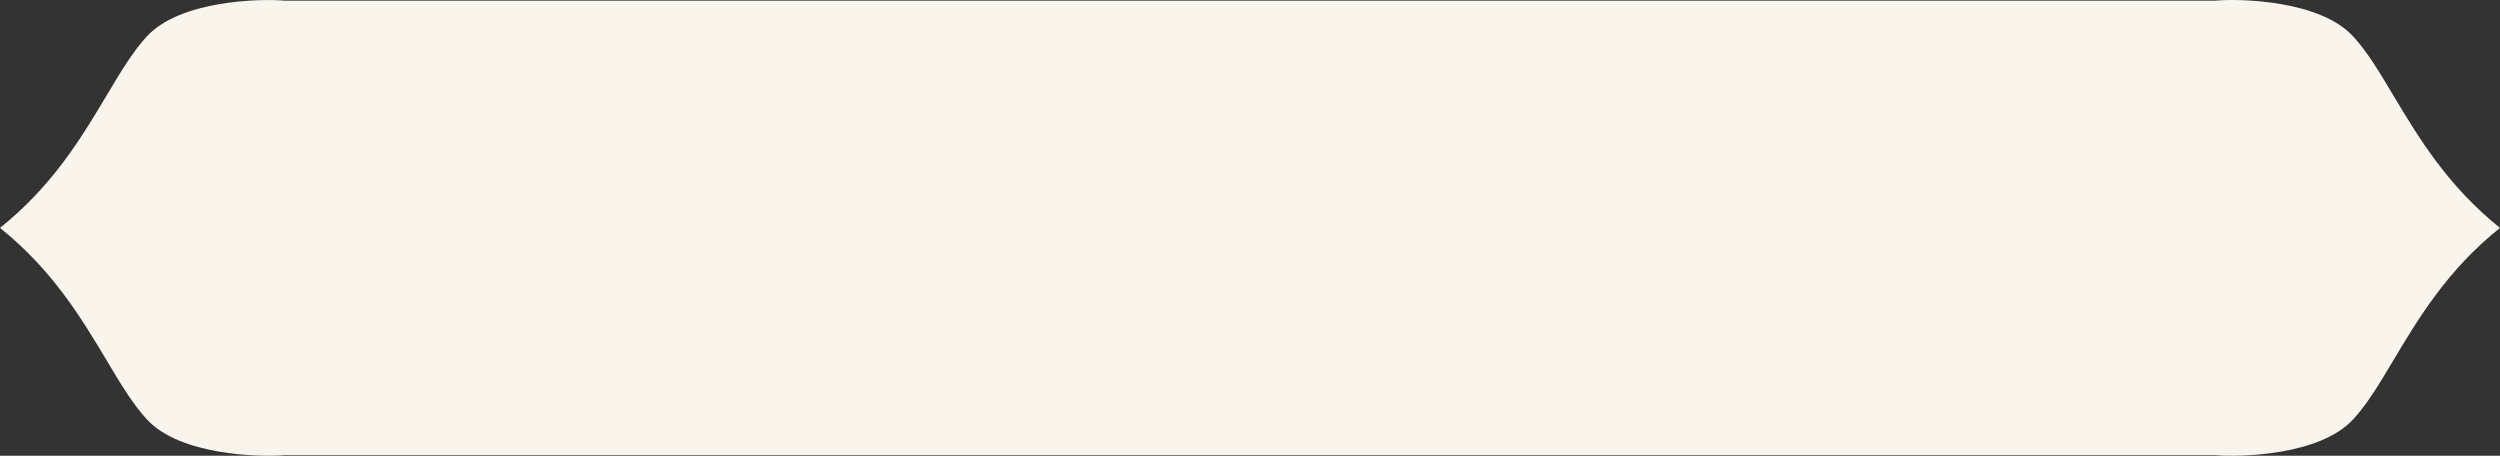 <svg width="192" height="35" viewBox="0 0 192 35" fill="none" xmlns="http://www.w3.org/2000/svg">
<rect x="0" y="0" width="192" height="35" fill="#333333" stroke="none"/>
<path id="Vector" d="M183.814 7.336C182.733 5.522 181.793 3.947 180.703 2.776C178.142 0.02 172.042 -0.125 170.105 0.051H21.895C19.958 -0.115 13.858 0.02 11.297 2.776C10.207 3.947 9.267 5.522 8.186 7.336C6.286 10.517 4.051 14.269 0 17.502C4.051 20.745 6.286 24.497 8.186 27.668C9.267 29.481 10.207 31.056 11.297 32.227C13.858 34.984 19.958 35.119 21.895 34.953H170.105C172.042 35.119 178.142 34.984 180.703 32.227C181.793 31.056 182.733 29.481 183.814 27.668C185.714 24.486 187.949 20.735 192 17.502C187.949 14.258 185.714 10.507 183.814 7.336Z" fill="#F9F5EC"/>
</svg>
